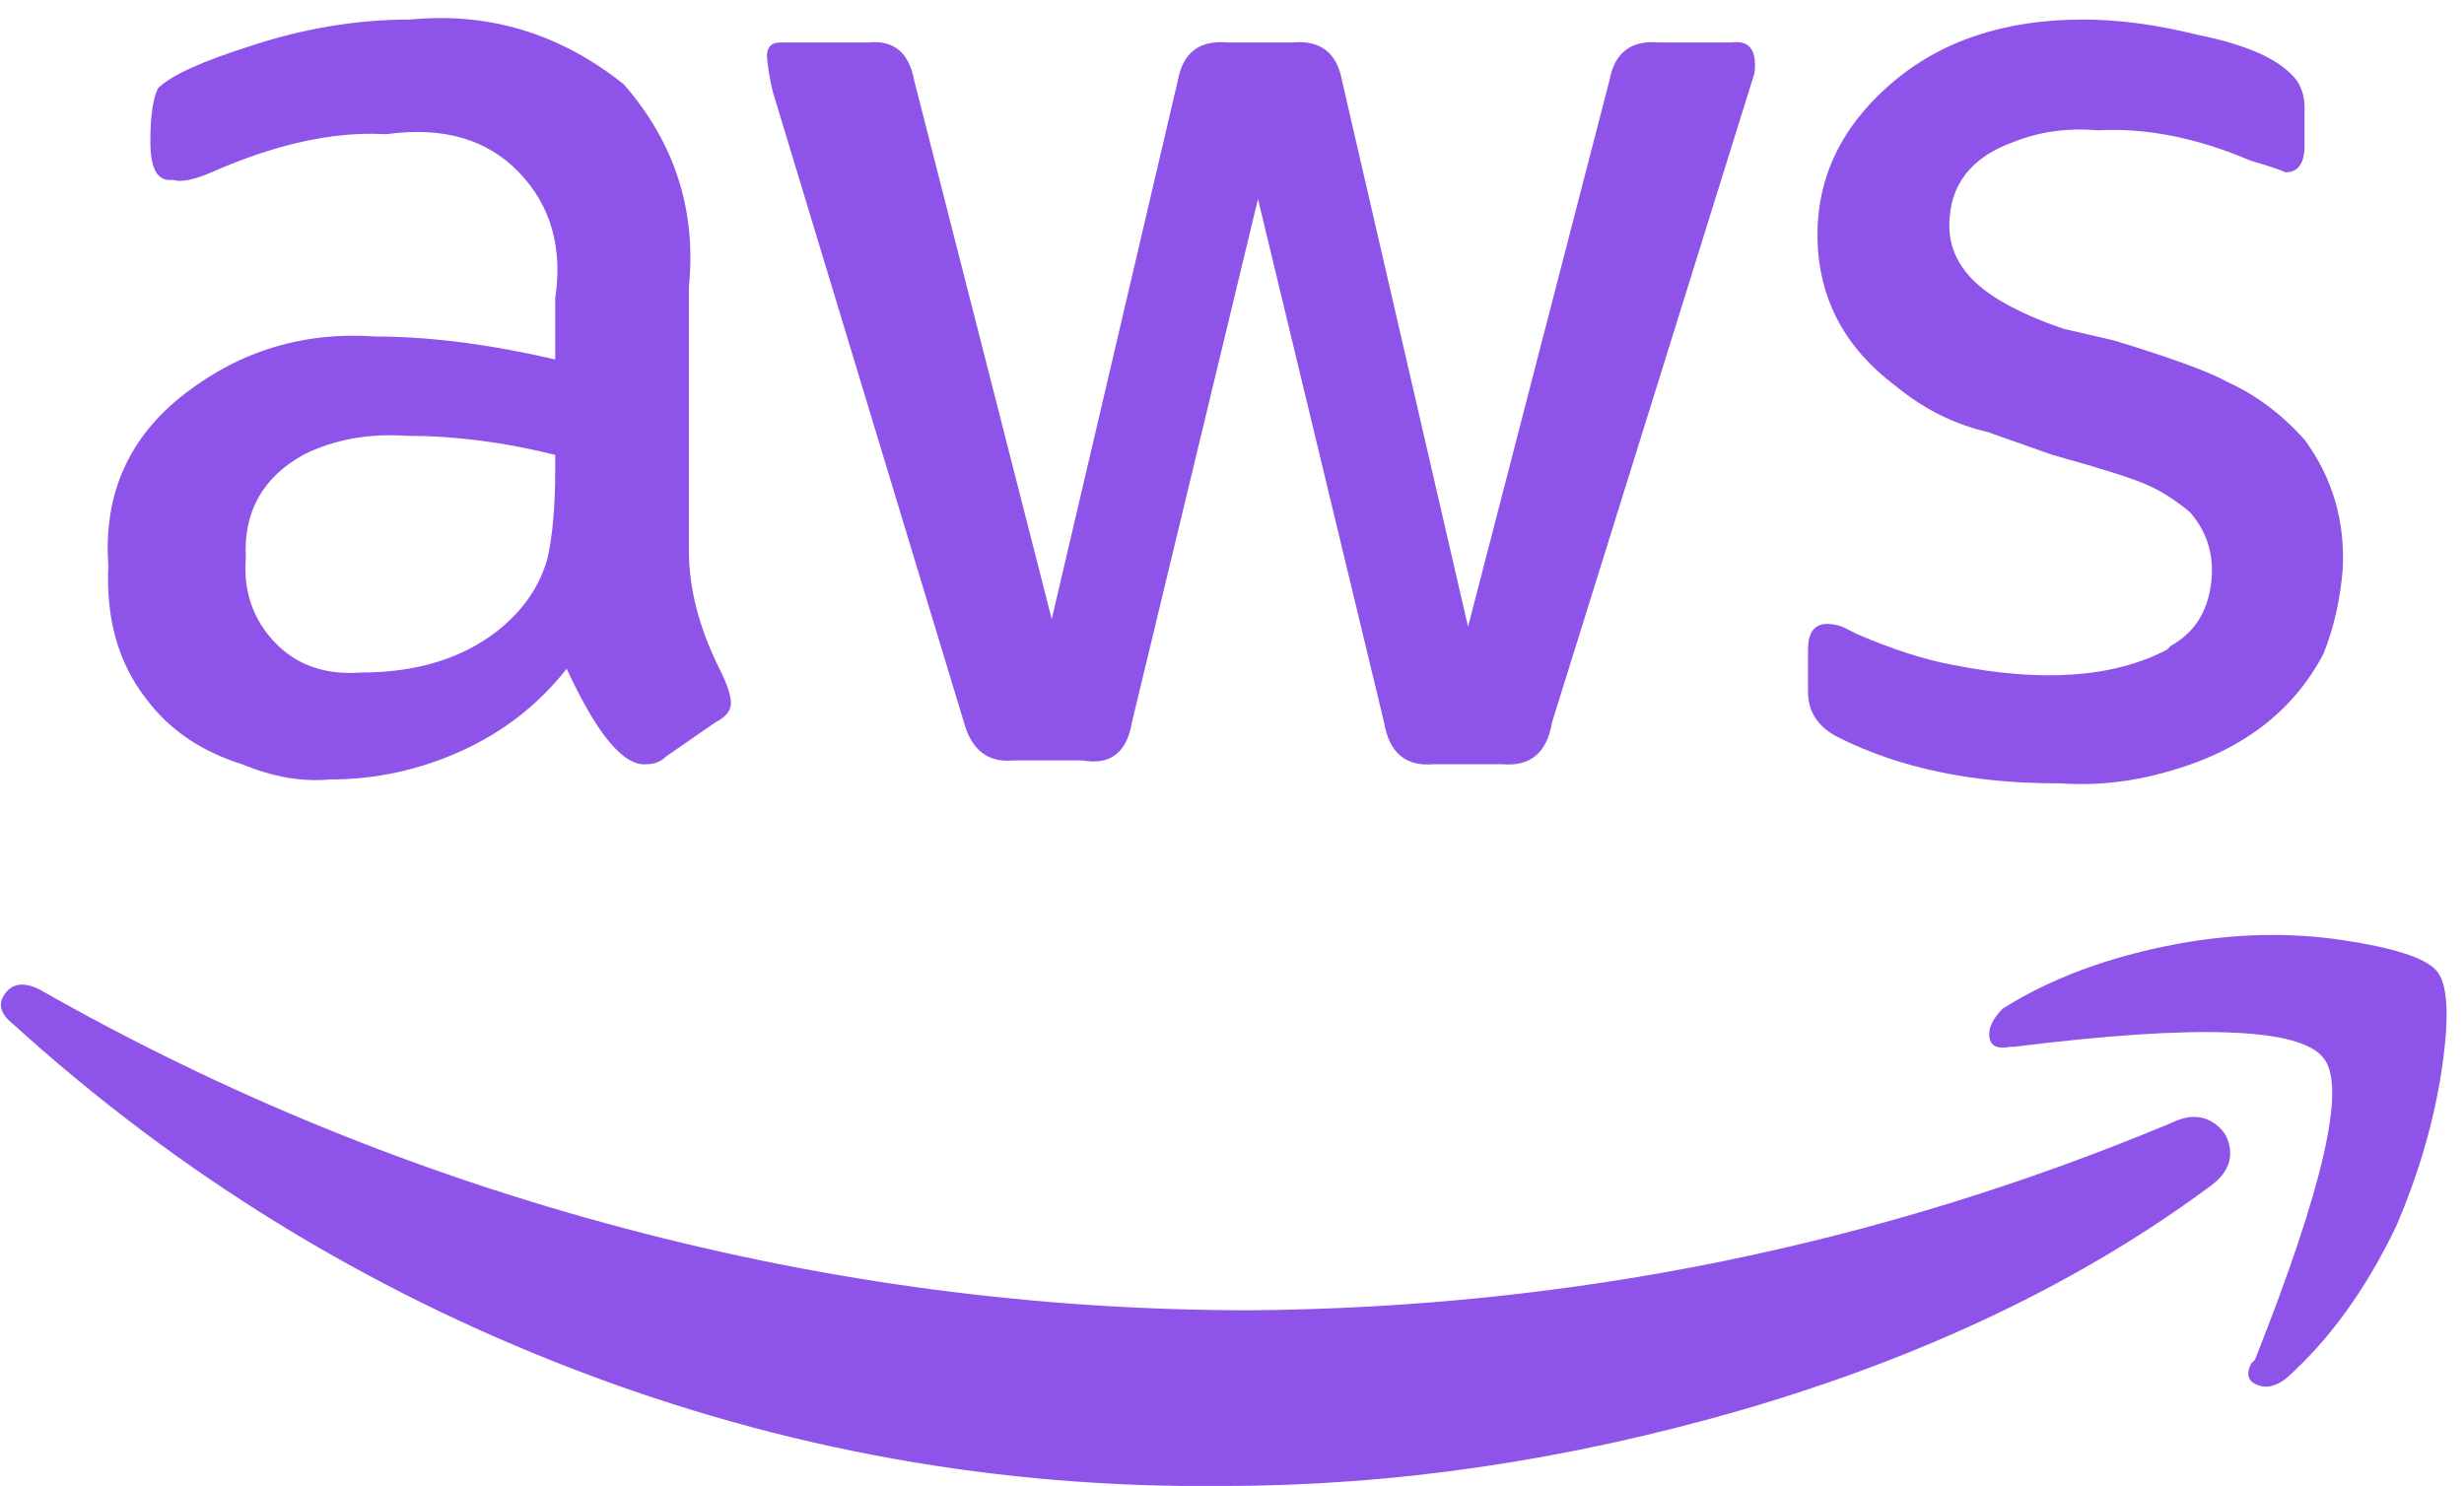 <?xml version="1.0" encoding="UTF-8"?>
<svg width="126px" height="76px" viewBox="0 0 126 76" version="1.1" xmlns="http://www.w3.org/2000/svg" xmlns:xlink="http://www.w3.org/1999/xlink">
    <!-- Generator: sketchtool 53.2 (72643) - https://sketchapp.com -->
    <title>05A0F9AA-58D0-4D04-AEEF-DE15DC1D4DFD</title>
    <desc>Created with sketchtool.</desc>
    <g id="Page-1" stroke="none" stroke-width="1" fill="none" fill-rule="evenodd">
        <g id="Desktop-HD-Copy-2" transform="translate(-1101, -5047)" fill="#8E54E9" fill-rule="nonzero">
            <path d="M1136.228,5075.149 C1136.228,5077.102 1136.748,5079.12 1137.79,5081.203 C1138.181,5081.984 1138.376,5082.57 1138.376,5082.961 C1138.376,5083.352 1138.116,5083.677 1137.595,5083.938 L1135.056,5085.695 C1134.795,5085.956 1134.47,5086.086 1134.079,5086.086 C1132.907,5086.216 1131.54,5084.589 1129.978,5081.203 C1128.545,5083.026 1126.755,5084.426 1124.607,5085.402 C1122.458,5086.379 1120.212,5086.867 1117.868,5086.867 C1116.436,5086.997 1114.939,5086.737 1113.376,5086.086 C1111.293,5085.435 1109.665,5084.328 1108.493,5082.766 C1107.061,5080.943 1106.41,5078.664 1106.54,5075.93 C1106.28,5072.284 1107.582,5069.354 1110.446,5067.141 C1113.311,5064.927 1116.566,5063.951 1120.212,5064.211 C1122.946,5064.211 1126.006,5064.602 1129.392,5065.383 L1129.392,5062.258 C1129.782,5059.654 1129.164,5057.505 1127.536,5055.813 C1125.909,5054.12 1123.663,5053.469 1120.798,5053.86 L1120.603,5053.86 C1117.998,5053.729 1115.069,5054.38 1111.814,5055.813 C1110.902,5056.203 1110.251,5056.333 1109.86,5056.203 L1109.665,5056.203 C1109.014,5056.203 1108.689,5055.552 1108.689,5054.25 C1108.689,5052.948 1108.819,5052.037 1109.079,5051.516 C1109.73,5050.865 1111.293,5050.149 1113.767,5049.367 C1116.501,5048.456 1119.235,5048 1121.97,5048 C1126.006,5047.61 1129.652,5048.716 1132.907,5051.32 C1135.511,5054.315 1136.618,5057.766 1136.228,5061.672 L1136.228,5075.149 Z M1119.431,5081.399 C1122.295,5081.399 1124.639,5080.682 1126.462,5079.25 C1127.764,5078.208 1128.61,5076.971 1129.001,5075.539 C1129.261,5074.367 1129.392,5072.87 1129.392,5071.047 L1129.392,5070.266 C1126.788,5069.615 1124.248,5069.289 1121.774,5069.289 C1119.821,5069.159 1118.064,5069.484 1116.501,5070.266 C1114.418,5071.438 1113.441,5073.195 1113.571,5075.539 C1113.441,5077.232 1113.929,5078.664 1115.036,5079.836 C1116.143,5081.008 1117.608,5081.529 1119.431,5081.399 Z M1152.829,5085.891 C1151.527,5086.021 1150.681,5085.37 1150.29,5083.938 L1140.524,5051.711 C1140.394,5051.19 1140.297,5050.637 1140.231,5050.051 C1140.166,5049.465 1140.394,5049.172 1140.915,5049.172 L1145.407,5049.172 C1146.709,5049.042 1147.491,5049.693 1147.751,5051.125 L1154.782,5078.664 L1161.228,5051.125 C1161.488,5049.693 1162.334,5049.042 1163.767,5049.172 L1167.087,5049.172 C1168.519,5049.042 1169.366,5049.693 1169.626,5051.125 L1176.071,5079.055 L1183.298,5051.125 C1183.558,5049.693 1184.405,5049.042 1185.837,5049.172 L1189.548,5049.172 C1190.459,5049.042 1190.85,5049.563 1190.72,5050.735 L1180.368,5083.938 C1180.108,5085.5 1179.261,5086.216 1177.829,5086.086 L1174.313,5086.086 C1172.881,5086.216 1172.035,5085.5 1171.774,5083.938 L1165.329,5057.18 L1158.884,5083.938 C1158.623,5085.5 1157.777,5086.151 1156.345,5085.891 L1152.829,5085.891 Z M1206.149,5087.063 C1201.852,5087.063 1198.142,5086.281 1195.017,5084.719 C1193.975,5084.198 1193.454,5083.417 1193.454,5082.375 L1193.454,5080.227 C1193.454,5079.055 1194.04,5078.664 1195.212,5079.055 L1195.993,5079.445 C1197.816,5080.227 1199.444,5080.748 1200.876,5081.008 C1205.433,5081.919 1209.079,5081.659 1211.813,5080.227 L1212.009,5080.031 C1213.181,5079.38 1213.864,5078.339 1214.059,5076.906 C1214.255,5075.474 1213.897,5074.237 1212.985,5073.195 C1212.204,5072.544 1211.423,5072.056 1210.641,5071.731 C1209.86,5071.405 1208.298,5070.917 1205.954,5070.266 L1202.634,5069.094 C1200.941,5068.703 1199.378,5067.922 1197.946,5066.75 C1195.342,5064.797 1194.007,5062.291 1193.942,5059.231 C1193.877,5056.171 1195.114,5053.534 1197.653,5051.32 C1200.192,5049.107 1203.48,5048 1207.516,5048 C1209.339,5048 1211.293,5048.261 1213.376,5048.781 C1215.98,5049.302 1217.673,5050.084 1218.454,5051.125 C1218.714,5051.516 1218.845,5051.972 1218.845,5052.492 L1218.845,5054.445 C1218.845,5055.357 1218.519,5055.813 1217.868,5055.813 C1217.608,5055.682 1217.022,5055.487 1216.11,5055.227 C1213.376,5054.055 1210.772,5053.534 1208.298,5053.664 C1206.735,5053.534 1205.303,5053.729 1204.001,5054.25 C1201.787,5055.031 1200.681,5056.464 1200.681,5058.547 C1200.681,5060.11 1201.592,5061.412 1203.415,5062.453 C1204.326,5062.974 1205.368,5063.43 1206.54,5063.82 L1209.079,5064.406 C1212.074,5065.318 1214.027,5066.034 1214.938,5066.555 C1216.371,5067.206 1217.673,5068.182 1218.845,5069.484 C1220.277,5071.438 1220.928,5073.651 1220.798,5076.125 C1220.668,5077.688 1220.342,5079.12 1219.821,5080.422 C1218.259,5083.417 1215.589,5085.435 1211.813,5086.477 C1209.99,5086.997 1208.168,5087.193 1206.345,5087.063 L1206.149,5087.063 Z M1214.157,5107.57 C1207.516,5112.518 1199.509,5116.359 1190.134,5119.094 C1181.149,5121.698 1172.295,5123 1163.571,5123 C1152.113,5123.13 1141.045,5121.145 1130.368,5117.043 C1119.691,5112.941 1110.121,5107.05 1101.657,5099.367 C1101.006,5098.846 1100.876,5098.326 1101.267,5097.805 C1101.657,5097.284 1102.243,5097.219 1103.025,5097.609 C1112.4,5102.948 1122.36,5107.017 1132.907,5109.816 C1143.454,5112.616 1154.131,5114.016 1164.938,5114.016 C1181.345,5113.885 1197.035,5110.695 1212.009,5104.445 C1212.79,5104.055 1213.474,5104.022 1214.059,5104.348 C1214.645,5104.673 1214.971,5105.162 1215.036,5105.813 C1215.101,5106.464 1214.808,5107.05 1214.157,5107.57 Z M1219.821,5101.125 C1218.649,5099.563 1213.376,5099.367 1204.001,5100.539 L1203.806,5100.539 C1203.155,5100.669 1202.796,5100.507 1202.731,5100.051 C1202.666,5099.595 1202.894,5099.107 1203.415,5098.586 C1205.889,5097.024 1208.884,5095.917 1212.399,5095.266 C1215.264,5094.745 1218.031,5094.68 1220.7,5095.07 C1223.369,5095.461 1224.997,5095.982 1225.583,5096.633 C1226.169,5097.284 1226.266,5098.944 1225.876,5101.613 C1225.485,5104.283 1224.704,5106.984 1223.532,5109.719 C1221.97,5112.974 1220.082,5115.578 1217.868,5117.531 C1217.347,5117.922 1216.859,5118.02 1216.403,5117.824 C1215.947,5117.629 1215.85,5117.271 1216.11,5116.75 L1216.306,5116.555 C1219.821,5107.701 1220.993,5102.557 1219.821,5101.125 Z" id="a"></path>
        </g>
    </g>
</svg>
